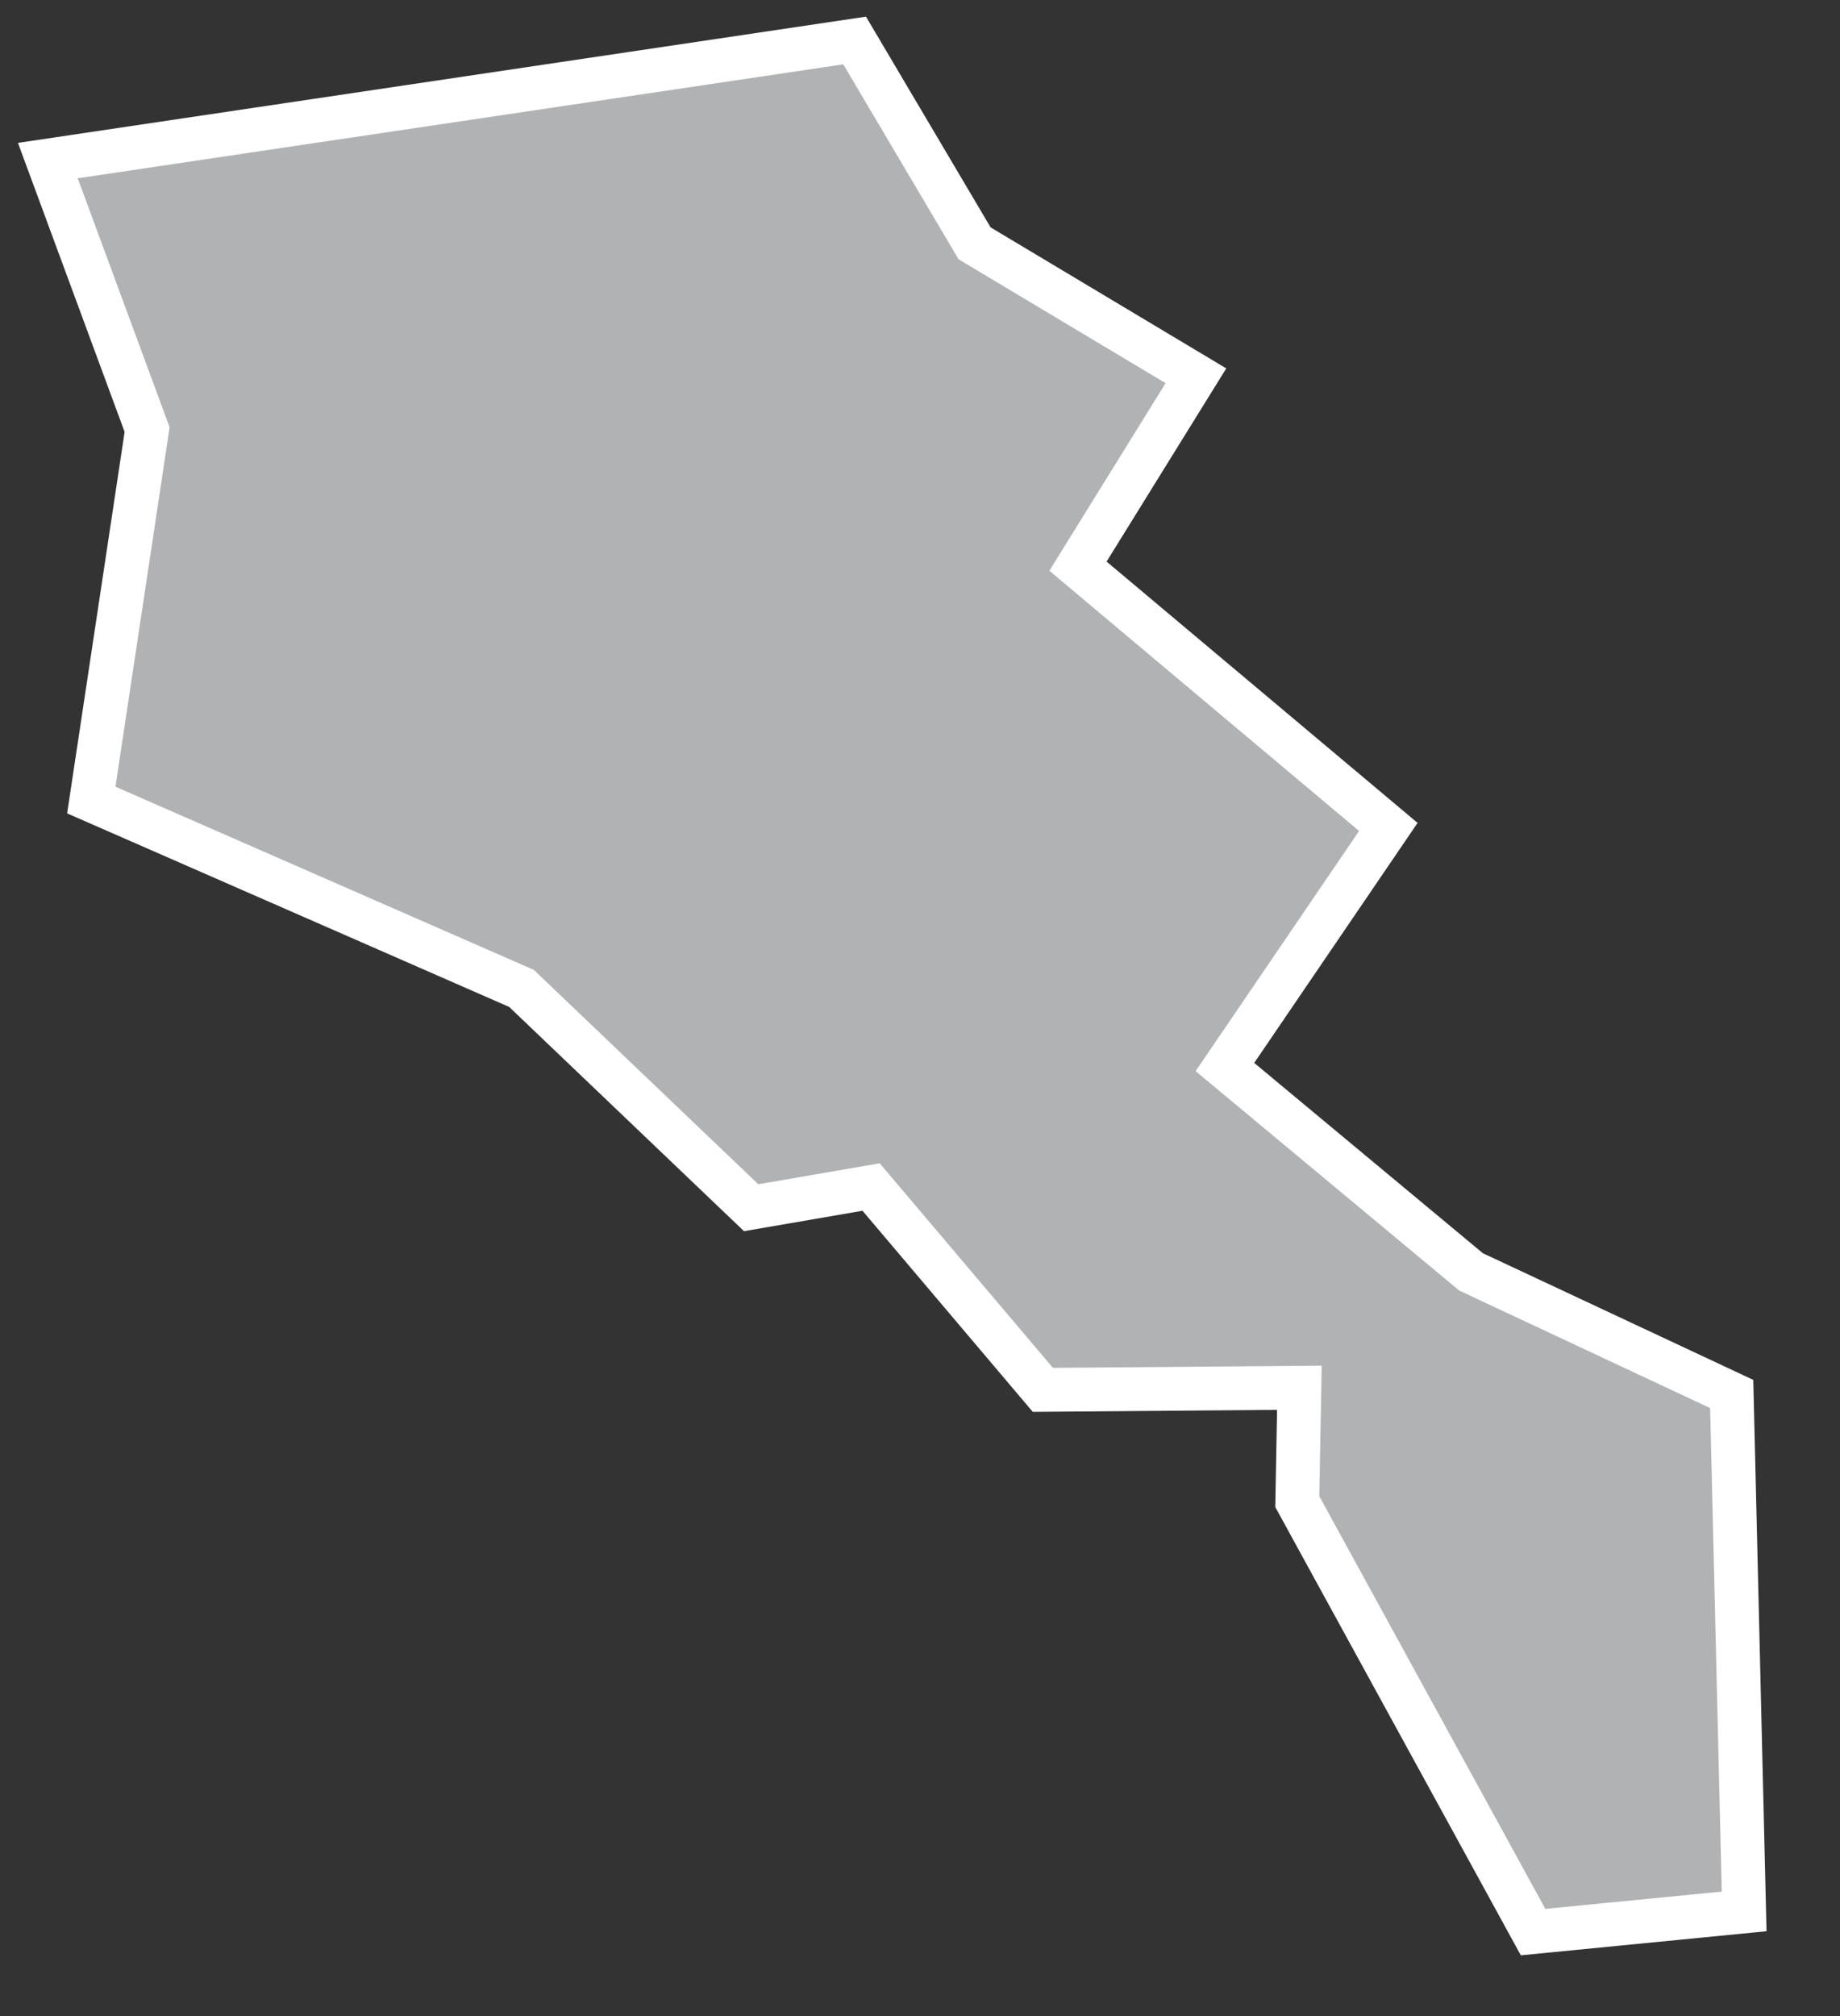 <?xml version="1.0" encoding="UTF-8"?>
<svg width="21px" height="23px" viewBox="0 0 21 23" version="1.1" xmlns="http://www.w3.org/2000/svg" xmlns:xlink="http://www.w3.org/1999/xlink">
    <rect x="0" y="0" width="21" height="23" fill="#333333" stroke="none"/>
    <!-- Generator: Sketch 43.2 (39069) - http://www.bohemiancoding.com/sketch -->
    <title>AM</title>
    <desc>Created with Sketch.</desc>
    <defs></defs>
    <g id="Map-countries" stroke="none" stroke-width="1" fill="none" fill-rule="evenodd">
        <g id="Artboard" transform="translate(-1603, -950)" stroke-width="0.5" stroke="#FFFFFF" fill="#B1B2B3">
            <polygon id="AM" points="1603.546 951.832 1612.754 950.462 1614.123 952.776 1616.649 954.287 1615.303 956.459 1618.845 959.434 1616.98 962.173 1619.789 964.51 1622.764 965.903 1622.906 971.806 1620.497 972.042 1617.806 967.131 1617.83 965.832 1614.902 965.856 1612.942 963.542 1611.573 963.778 1608.952 961.276 1604.042 959.127 1604.679 954.901"></polygon>
        </g>
    </g>
</svg>